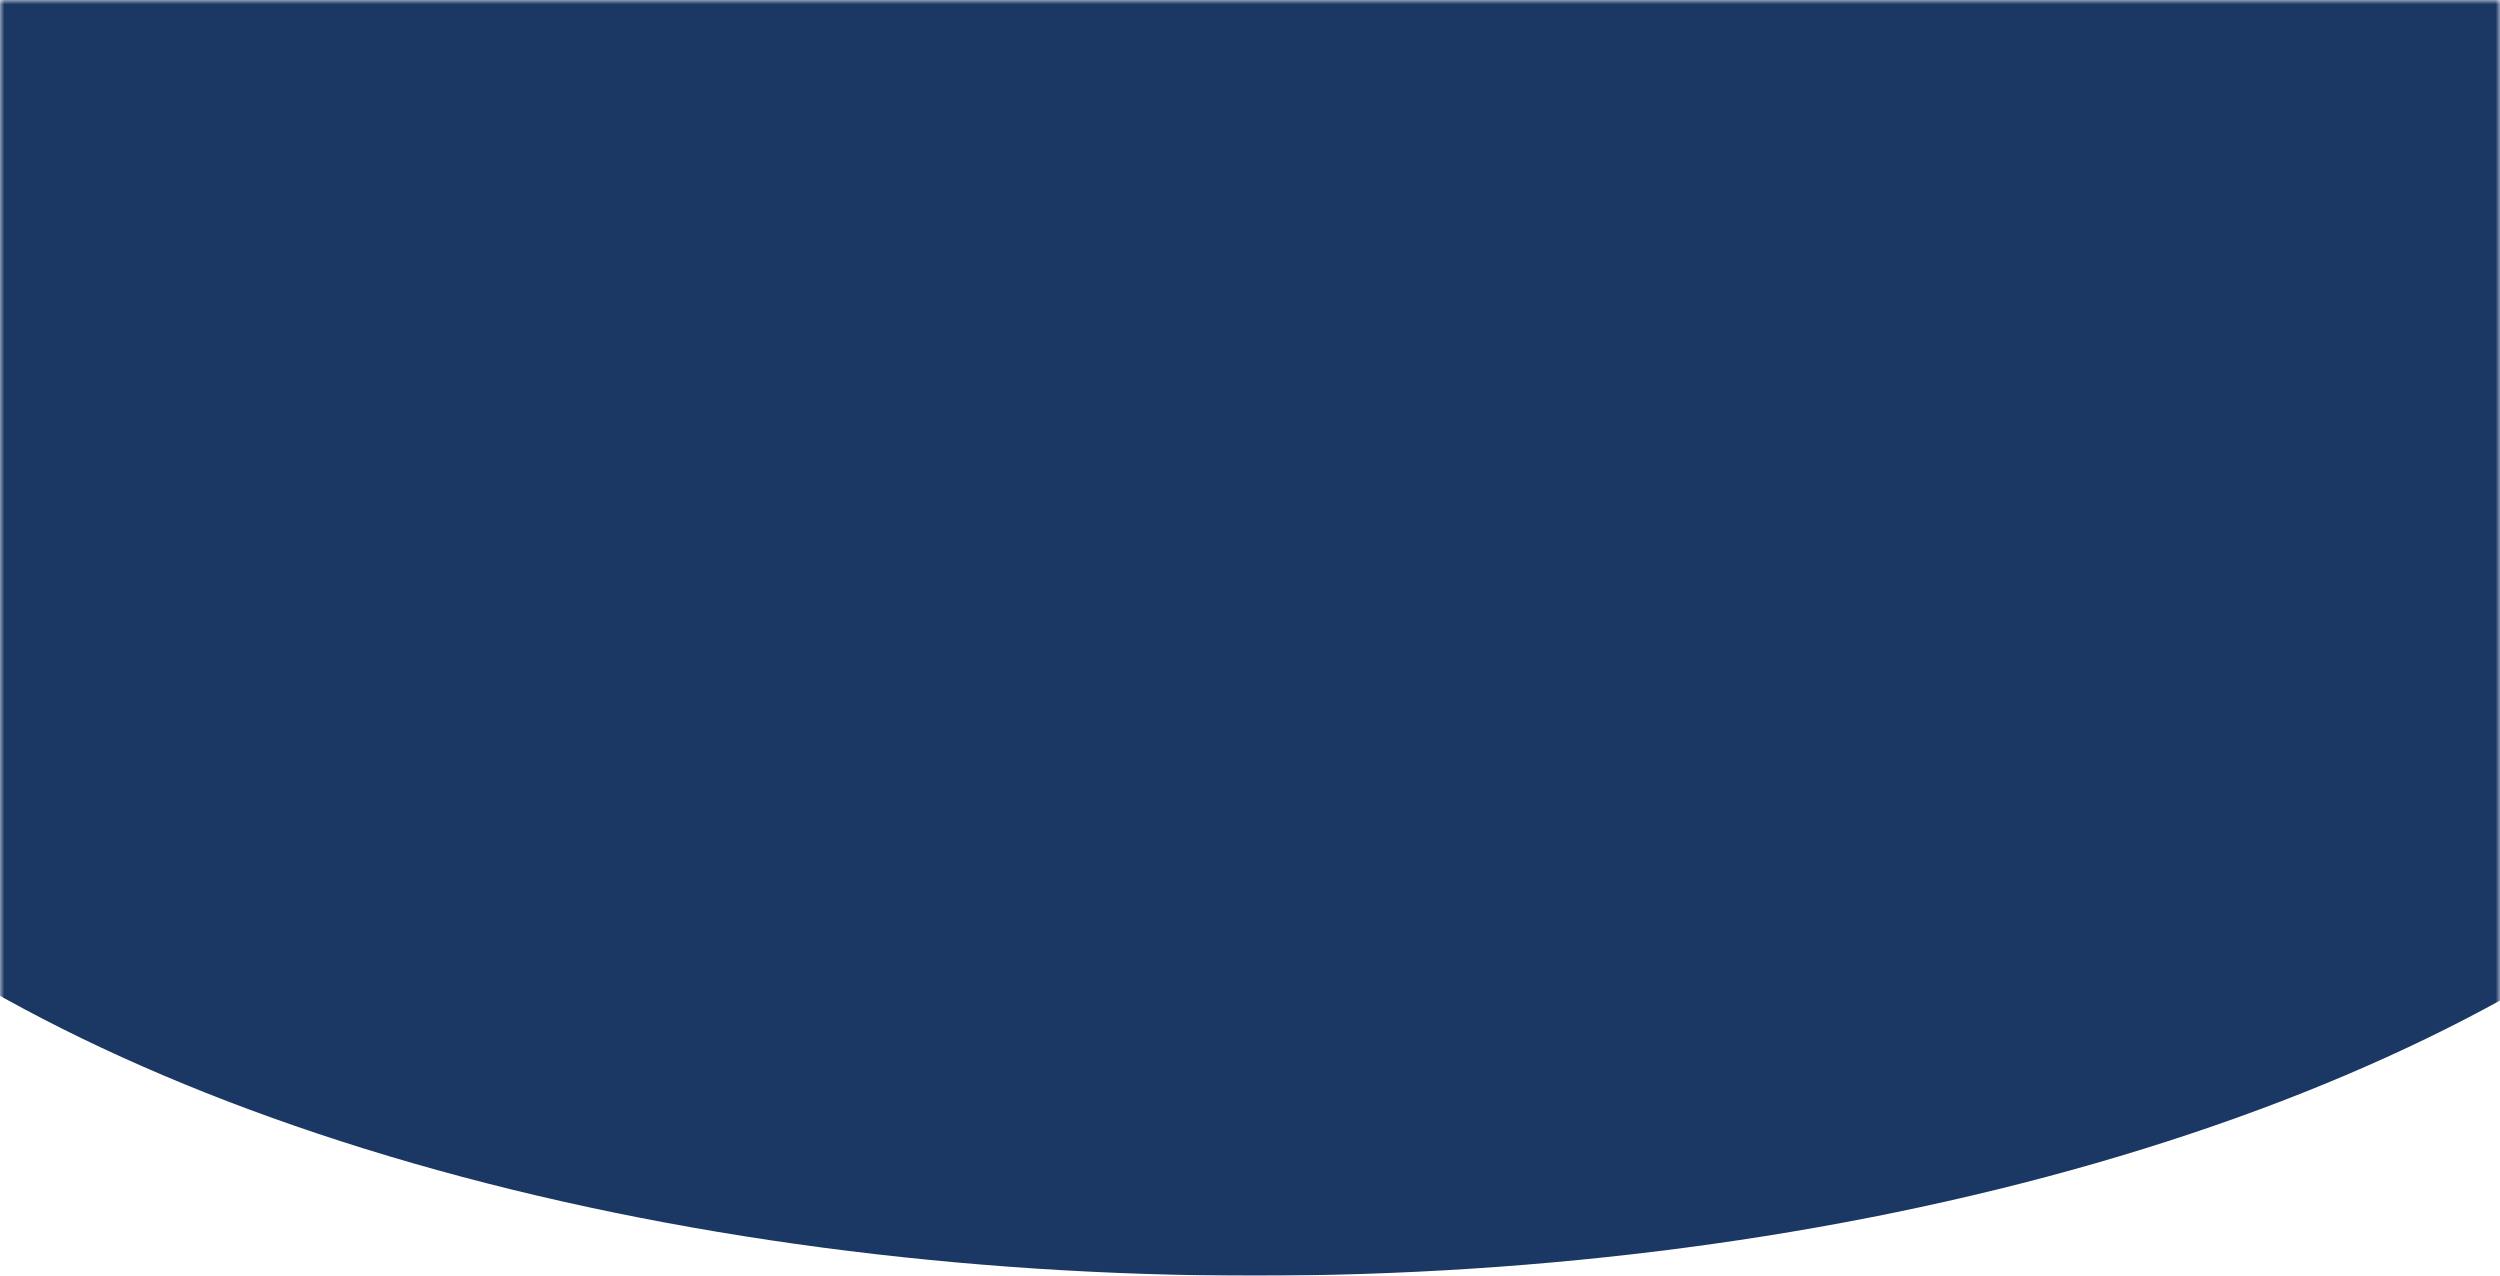 <svg width="292" height="149" viewBox="0 0 292 149" fill="none" xmlns="http://www.w3.org/2000/svg">
<mask id="mask0_25_25199" style="mask-type:alpha" maskUnits="userSpaceOnUse" x="0" y="0" width="292" height="396">
<rect x="2.5" y="2.5" width="287" height="391" fill="white" stroke="#F5F9FF" stroke-width="5"/>
</mask>
<g mask="url(#mask0_25_25199)">
<ellipse cx="146.5" cy="51" rx="196.5" ry="98" fill="#1B3764"/>
</g>
</svg>
